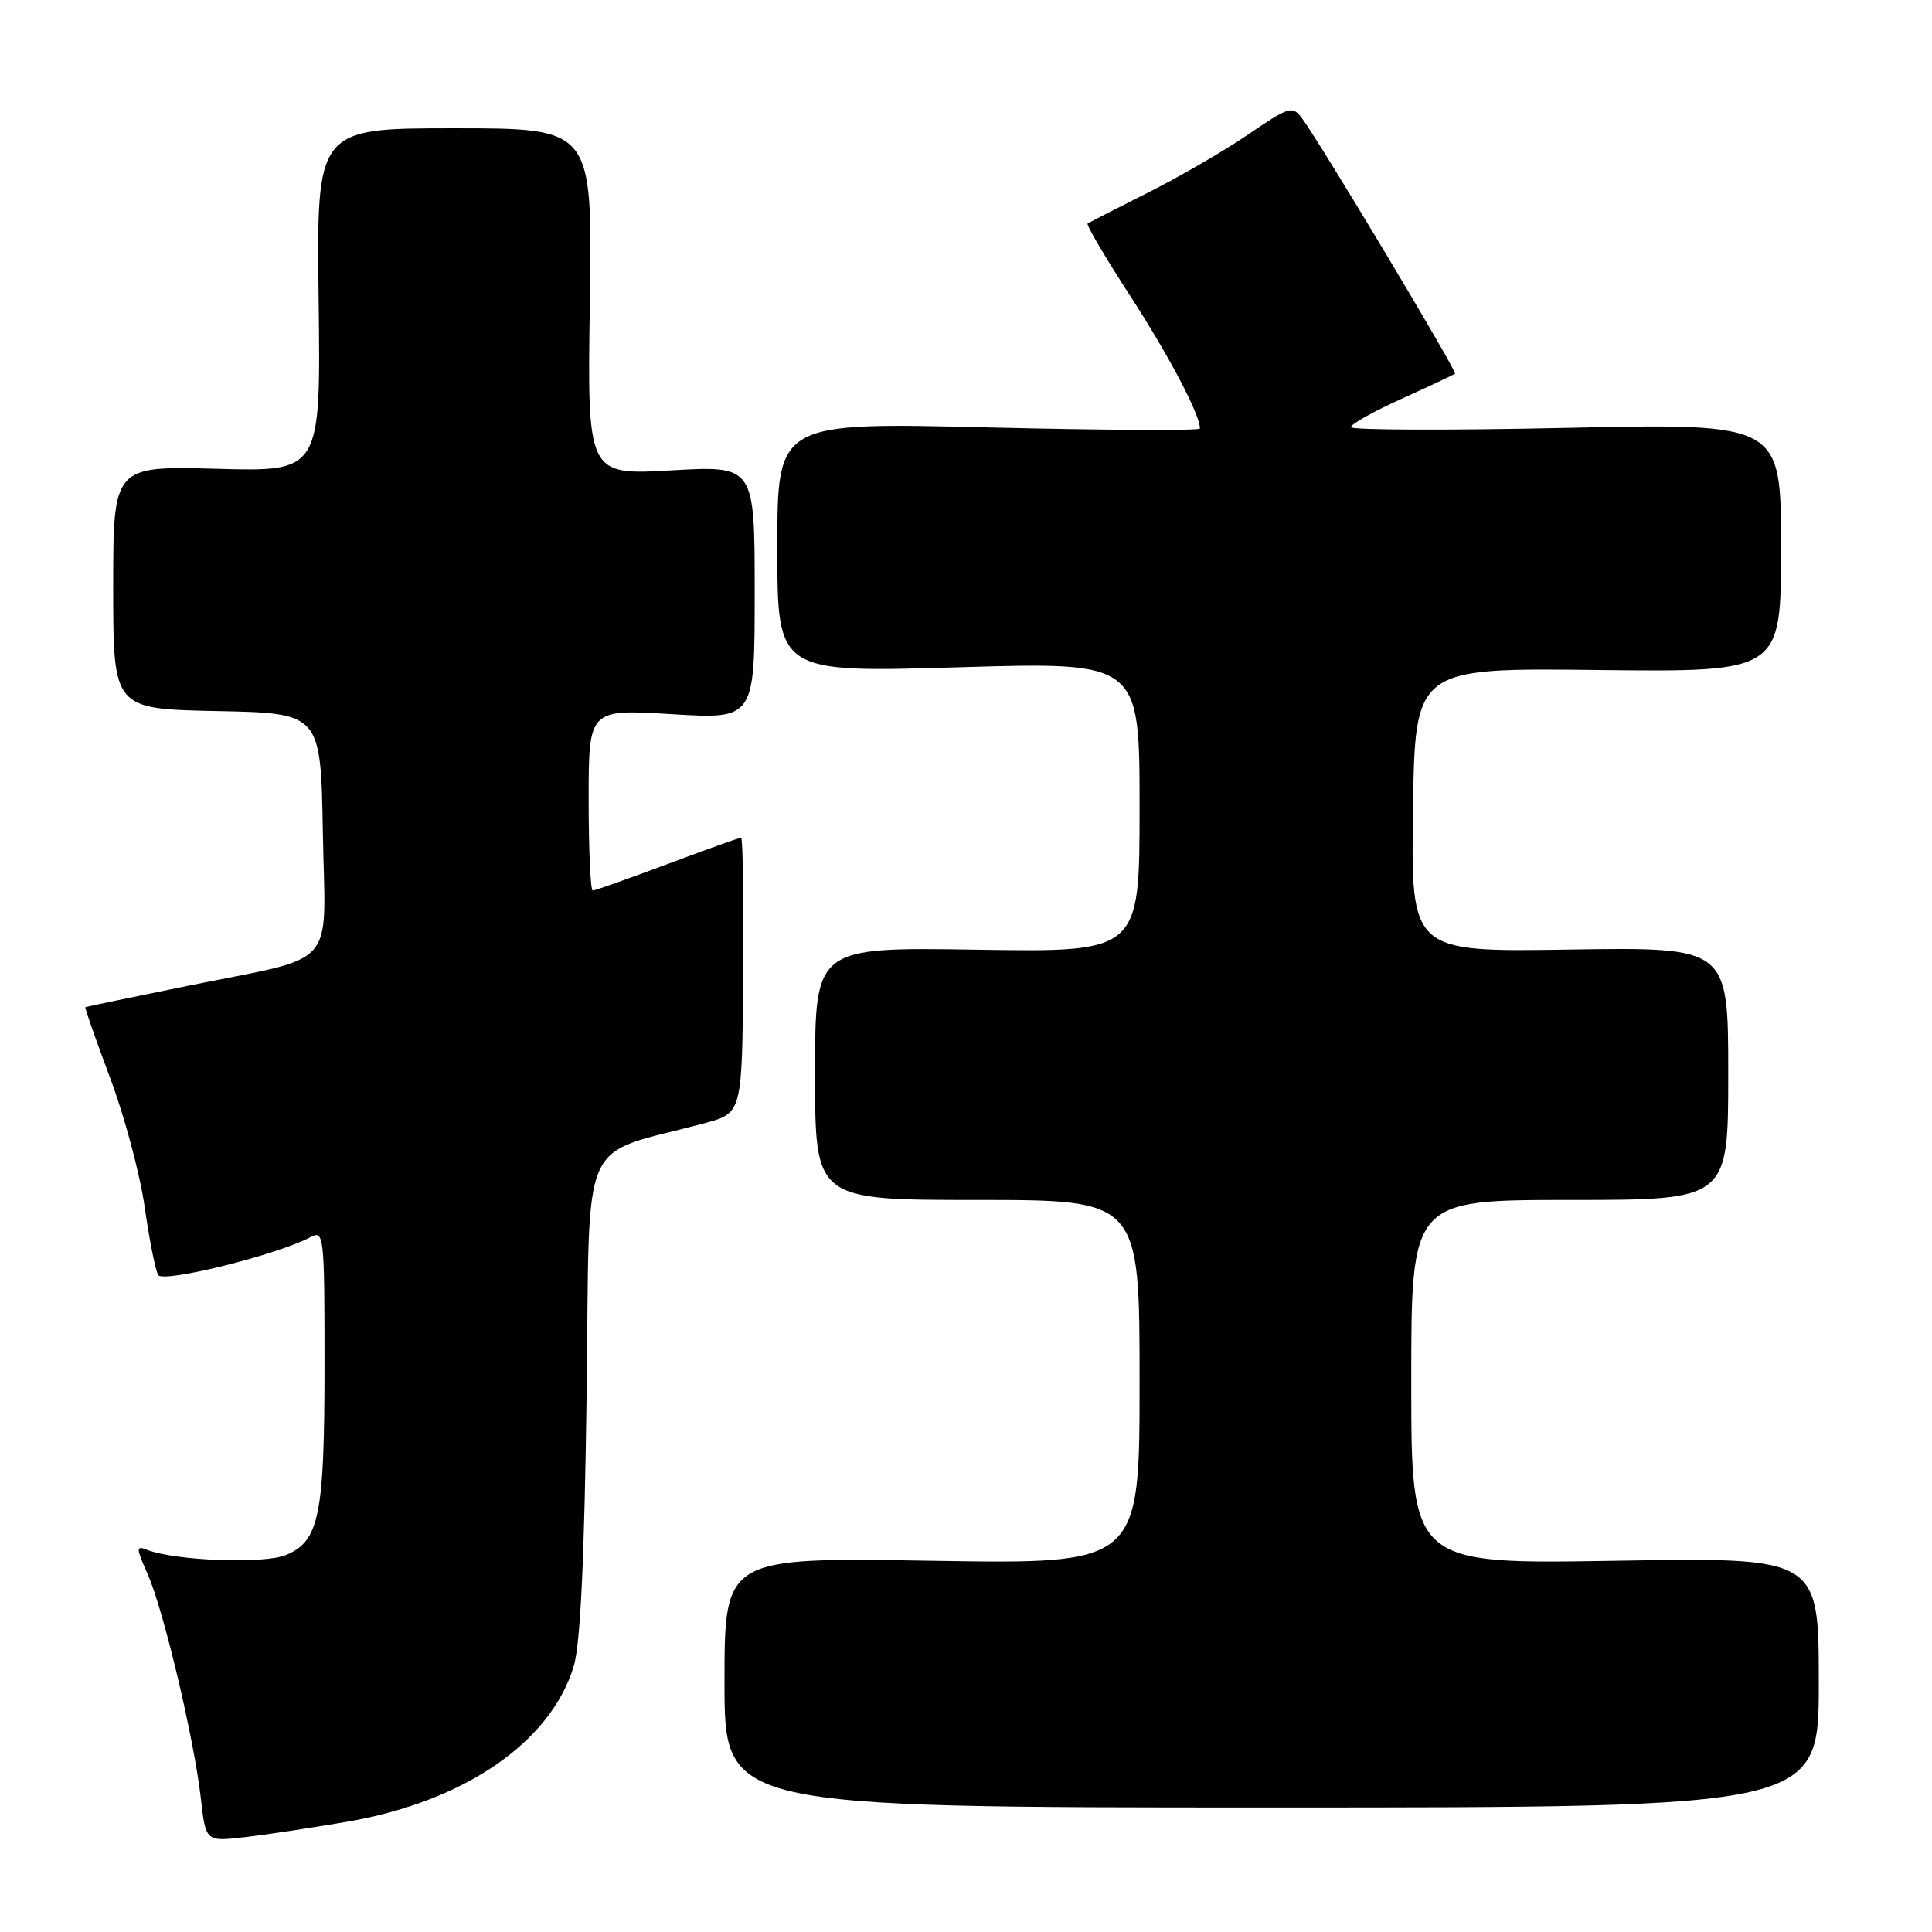 <?xml version="1.0" encoding="UTF-8" standalone="no"?>
<!DOCTYPE svg PUBLIC "-//W3C//DTD SVG 1.1//EN" "http://www.w3.org/Graphics/SVG/1.1/DTD/svg11.dtd" >
<svg xmlns="http://www.w3.org/2000/svg" xmlns:xlink="http://www.w3.org/1999/xlink" version="1.1" viewBox="0 0 256 256">
 <g >
 <path fill="currentColor"
d=" M 46.00 241.39 C 61.55 238.71 73.00 230.84 76.03 220.75 C 76.91 217.84 77.44 206.47 77.73 184.76 C 78.20 149.32 76.42 153.39 93.42 148.81 C 98.33 147.48 98.33 147.48 98.48 129.24 C 98.56 119.21 98.43 111.00 98.20 111.00 C 97.97 111.00 93.57 112.57 88.43 114.50 C 83.29 116.42 78.84 118.00 78.54 118.00 C 78.24 118.00 78.00 112.59 78.00 105.98 C 78.00 93.96 78.00 93.96 89.00 94.63 C 100.00 95.30 100.00 95.30 100.00 78.50 C 100.00 61.69 100.00 61.69 88.91 62.33 C 77.81 62.96 77.81 62.96 78.16 39.98 C 78.50 17.00 78.50 17.00 60.22 17.00 C 41.94 17.00 41.94 17.00 42.22 39.75 C 42.50 62.50 42.50 62.50 28.75 62.12 C 15.00 61.75 15.00 61.75 15.00 77.84 C 15.00 93.94 15.00 93.94 28.75 94.22 C 42.50 94.50 42.50 94.50 42.78 110.27 C 43.10 128.79 45.12 126.51 24.72 130.66 C 17.45 132.14 11.41 133.40 11.31 133.45 C 11.20 133.51 12.67 137.71 14.58 142.80 C 16.49 147.88 18.56 155.60 19.17 159.95 C 19.79 164.29 20.59 168.34 20.97 168.95 C 21.63 170.02 36.79 166.26 41.13 163.93 C 42.93 162.97 43.00 163.64 43.00 180.82 C 43.00 200.81 42.31 204.21 37.89 206.05 C 34.97 207.25 23.31 206.82 19.51 205.37 C 18.00 204.78 18.00 205.05 19.58 208.62 C 21.68 213.37 25.72 230.42 26.61 238.27 C 27.26 244.03 27.26 244.03 32.38 243.44 C 35.20 243.12 41.33 242.19 46.00 241.39 Z  M 241.00 222.93 C 241.00 206.35 241.00 206.35 214.00 206.81 C 187.00 207.26 187.00 207.26 187.00 183.13 C 187.00 159.00 187.00 159.00 208.00 159.00 C 229.00 159.00 229.00 159.00 229.00 142.25 C 229.00 125.50 229.00 125.50 207.98 125.82 C 186.96 126.15 186.96 126.15 187.23 107.32 C 187.50 88.50 187.50 88.50 211.75 88.78 C 236.00 89.05 236.00 89.05 236.00 72.57 C 236.00 56.08 236.00 56.08 207.50 56.70 C 191.82 57.04 179.00 56.99 179.00 56.60 C 179.00 56.20 182.04 54.50 185.75 52.83 C 189.46 51.15 192.63 49.66 192.80 49.51 C 193.10 49.23 174.98 18.98 172.53 15.68 C 171.26 13.97 170.85 14.09 165.34 17.85 C 162.13 20.04 156.12 23.52 152.00 25.58 C 147.88 27.65 144.33 29.47 144.12 29.63 C 143.91 29.79 146.45 34.10 149.76 39.21 C 154.94 47.21 159.00 54.94 159.00 56.78 C 159.00 57.08 146.40 57.01 131.00 56.64 C 103.00 55.96 103.00 55.96 103.00 72.55 C 103.00 89.13 103.00 89.13 127.00 88.42 C 151.00 87.70 151.00 87.70 151.00 106.94 C 151.00 126.17 151.00 126.17 129.50 125.84 C 108.00 125.50 108.00 125.50 108.00 142.25 C 108.00 159.00 108.00 159.00 129.50 159.00 C 151.00 159.00 151.00 159.00 151.00 183.13 C 151.00 207.26 151.00 207.26 123.50 206.81 C 96.00 206.36 96.00 206.36 96.00 222.93 C 96.00 239.50 96.00 239.50 168.50 239.50 C 241.00 239.50 241.00 239.50 241.00 222.93 Z "/>
</g>
</svg>